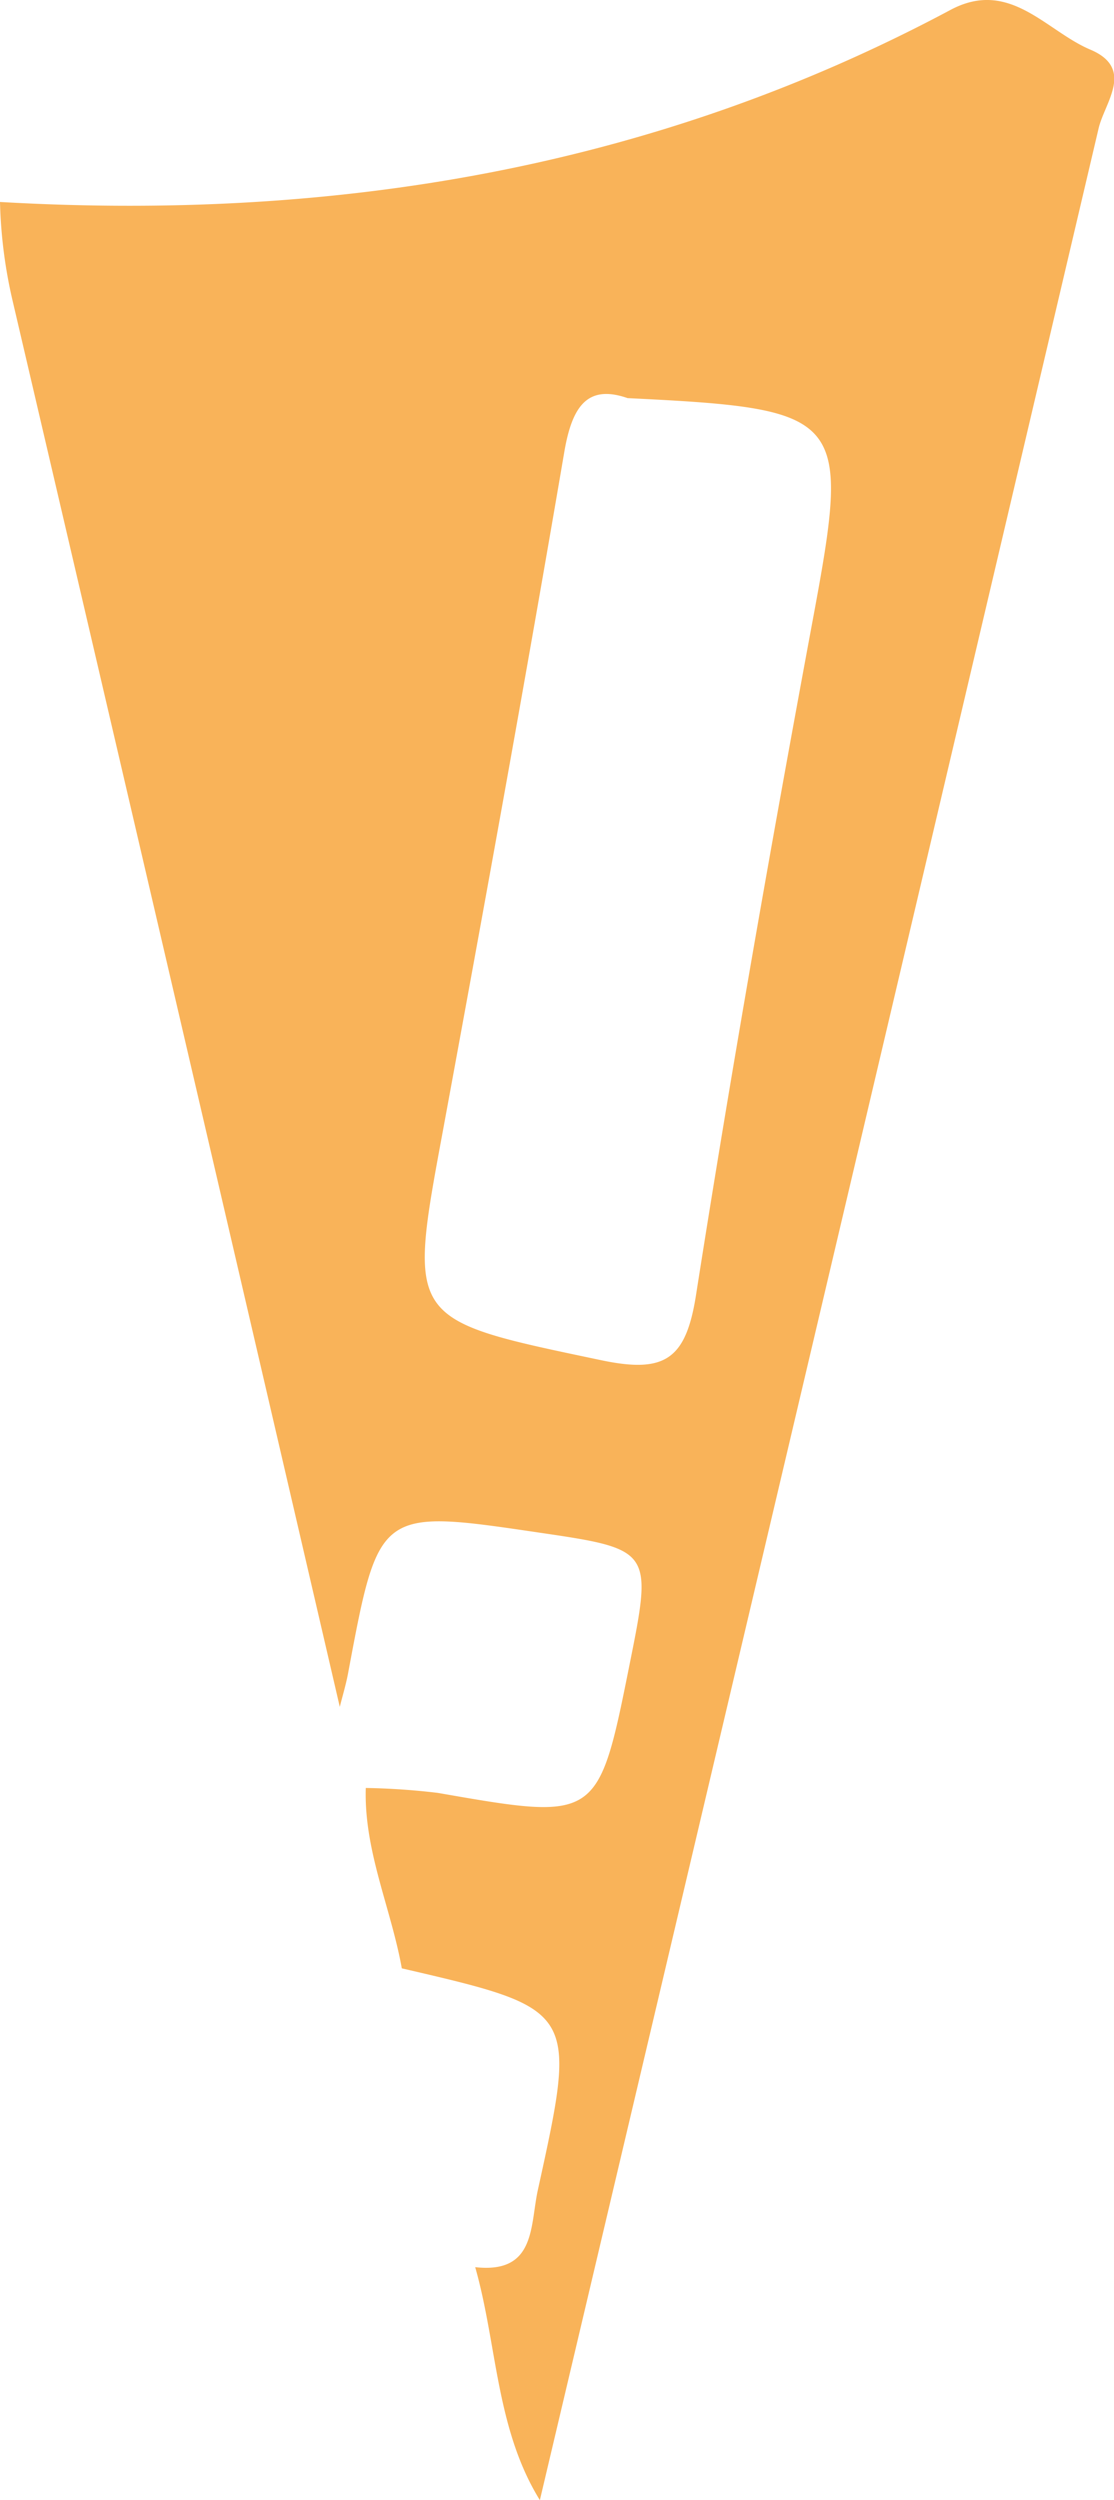 <svg xmlns="http://www.w3.org/2000/svg" viewBox="0 0 126.45 283.72"><defs><style>.cls-1{fill:#f9b359;}</style></defs><g id="Layer_2" data-name="Layer 2"><g id="Layer_2-2" data-name="Layer 2"><path id="_4" data-name="4" class="cls-1" d="M38.57,193.7Q20.06,113.9,1.43,34.13A55,55,0,0,1,0,22.92C37.87,25.1,74.1,19.17,107.88,1.13c6.73-3.6,10.82,2.36,15.88,4.5s1.64,6,.95,8.91Q93.08,149.15,61.28,283.72c-5-8.09-4.84-17.64-7.34-26.44,6.89.77,6.22-4.68,7.11-8.75C65.56,228,65.55,228,45.61,223.37c-1.23-6.85-4.31-13.33-4.09-20.47a79.3,79.3,0,0,1,8.18.56c18.2,3.17,18.2,3.21,21.78-14.66,2.59-12.89,2.53-13-10.3-14.88C43,171.23,43,171.24,39.54,189.73,39.3,191.07,38.9,192.38,38.57,193.7ZM71.24,45.18c-4.55-1.58-6.3.9-7.19,6.13-4.39,25.75-9.07,51.46-13.8,77.15-4,21.58-4,21.27,18,25.9,7.2,1.51,9.61-.05,10.76-7.43,4-25.47,8.47-50.87,13.18-76.22C96.58,47.11,96.22,46.4,71.24,45.18Z"/></g></g></svg>